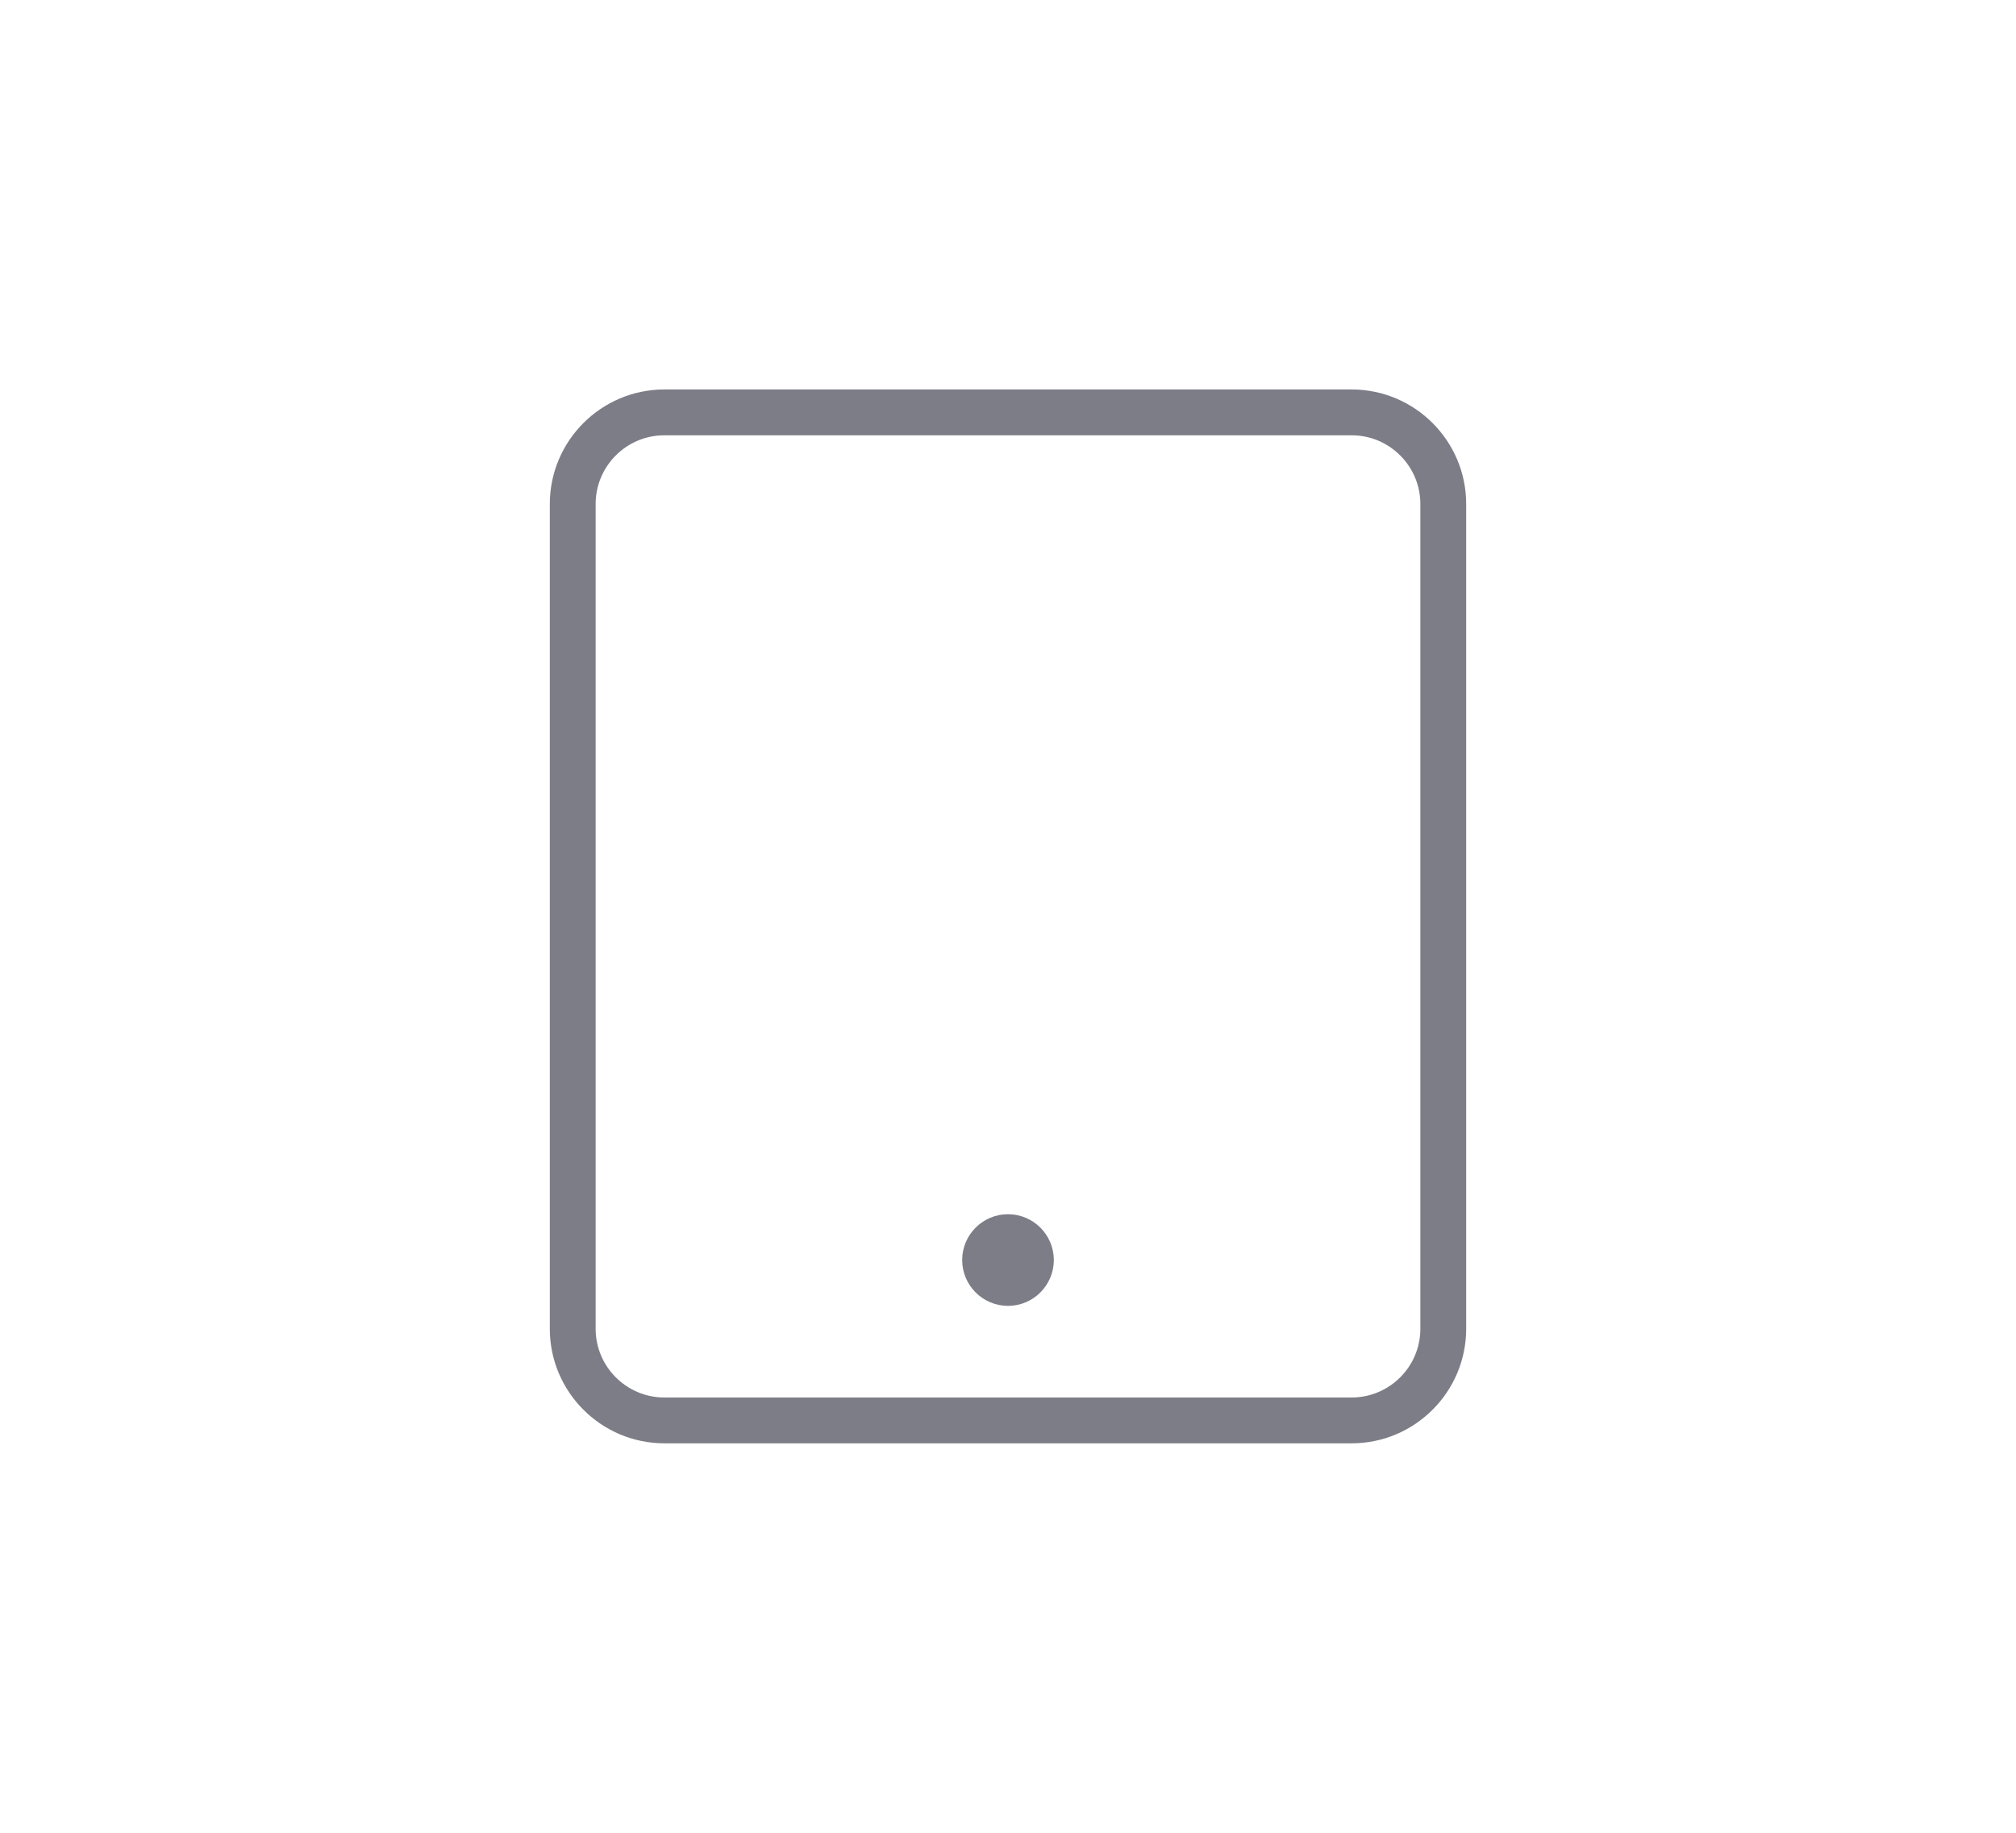 <svg xmlns:xlink="http://www.w3.org/1999/xlink" xmlns="http://www.w3.org/2000/svg" viewBox="0 0 88 80" width="88"  height="80" ><path d="M29 19c-1.654 0-3 1.346-3 3v36c0 1.654 1.346 3 3 3h30c1.654 0 3-1.346 3-3V22c0-1.654-1.346-3-3-3H29zm30 44H29c-2.757 0-5-2.243-5-5V22c0-2.757 2.243-5 5-5h30c2.757 0 5 2.243 5 5v36c0 2.757-2.243 5-5 5zm-17-8c0 1.104.896 2 2 2s2-.896 2-2-.896-2-2-2-2 .896-2 2z" fill="#7D7D87"></path></svg>